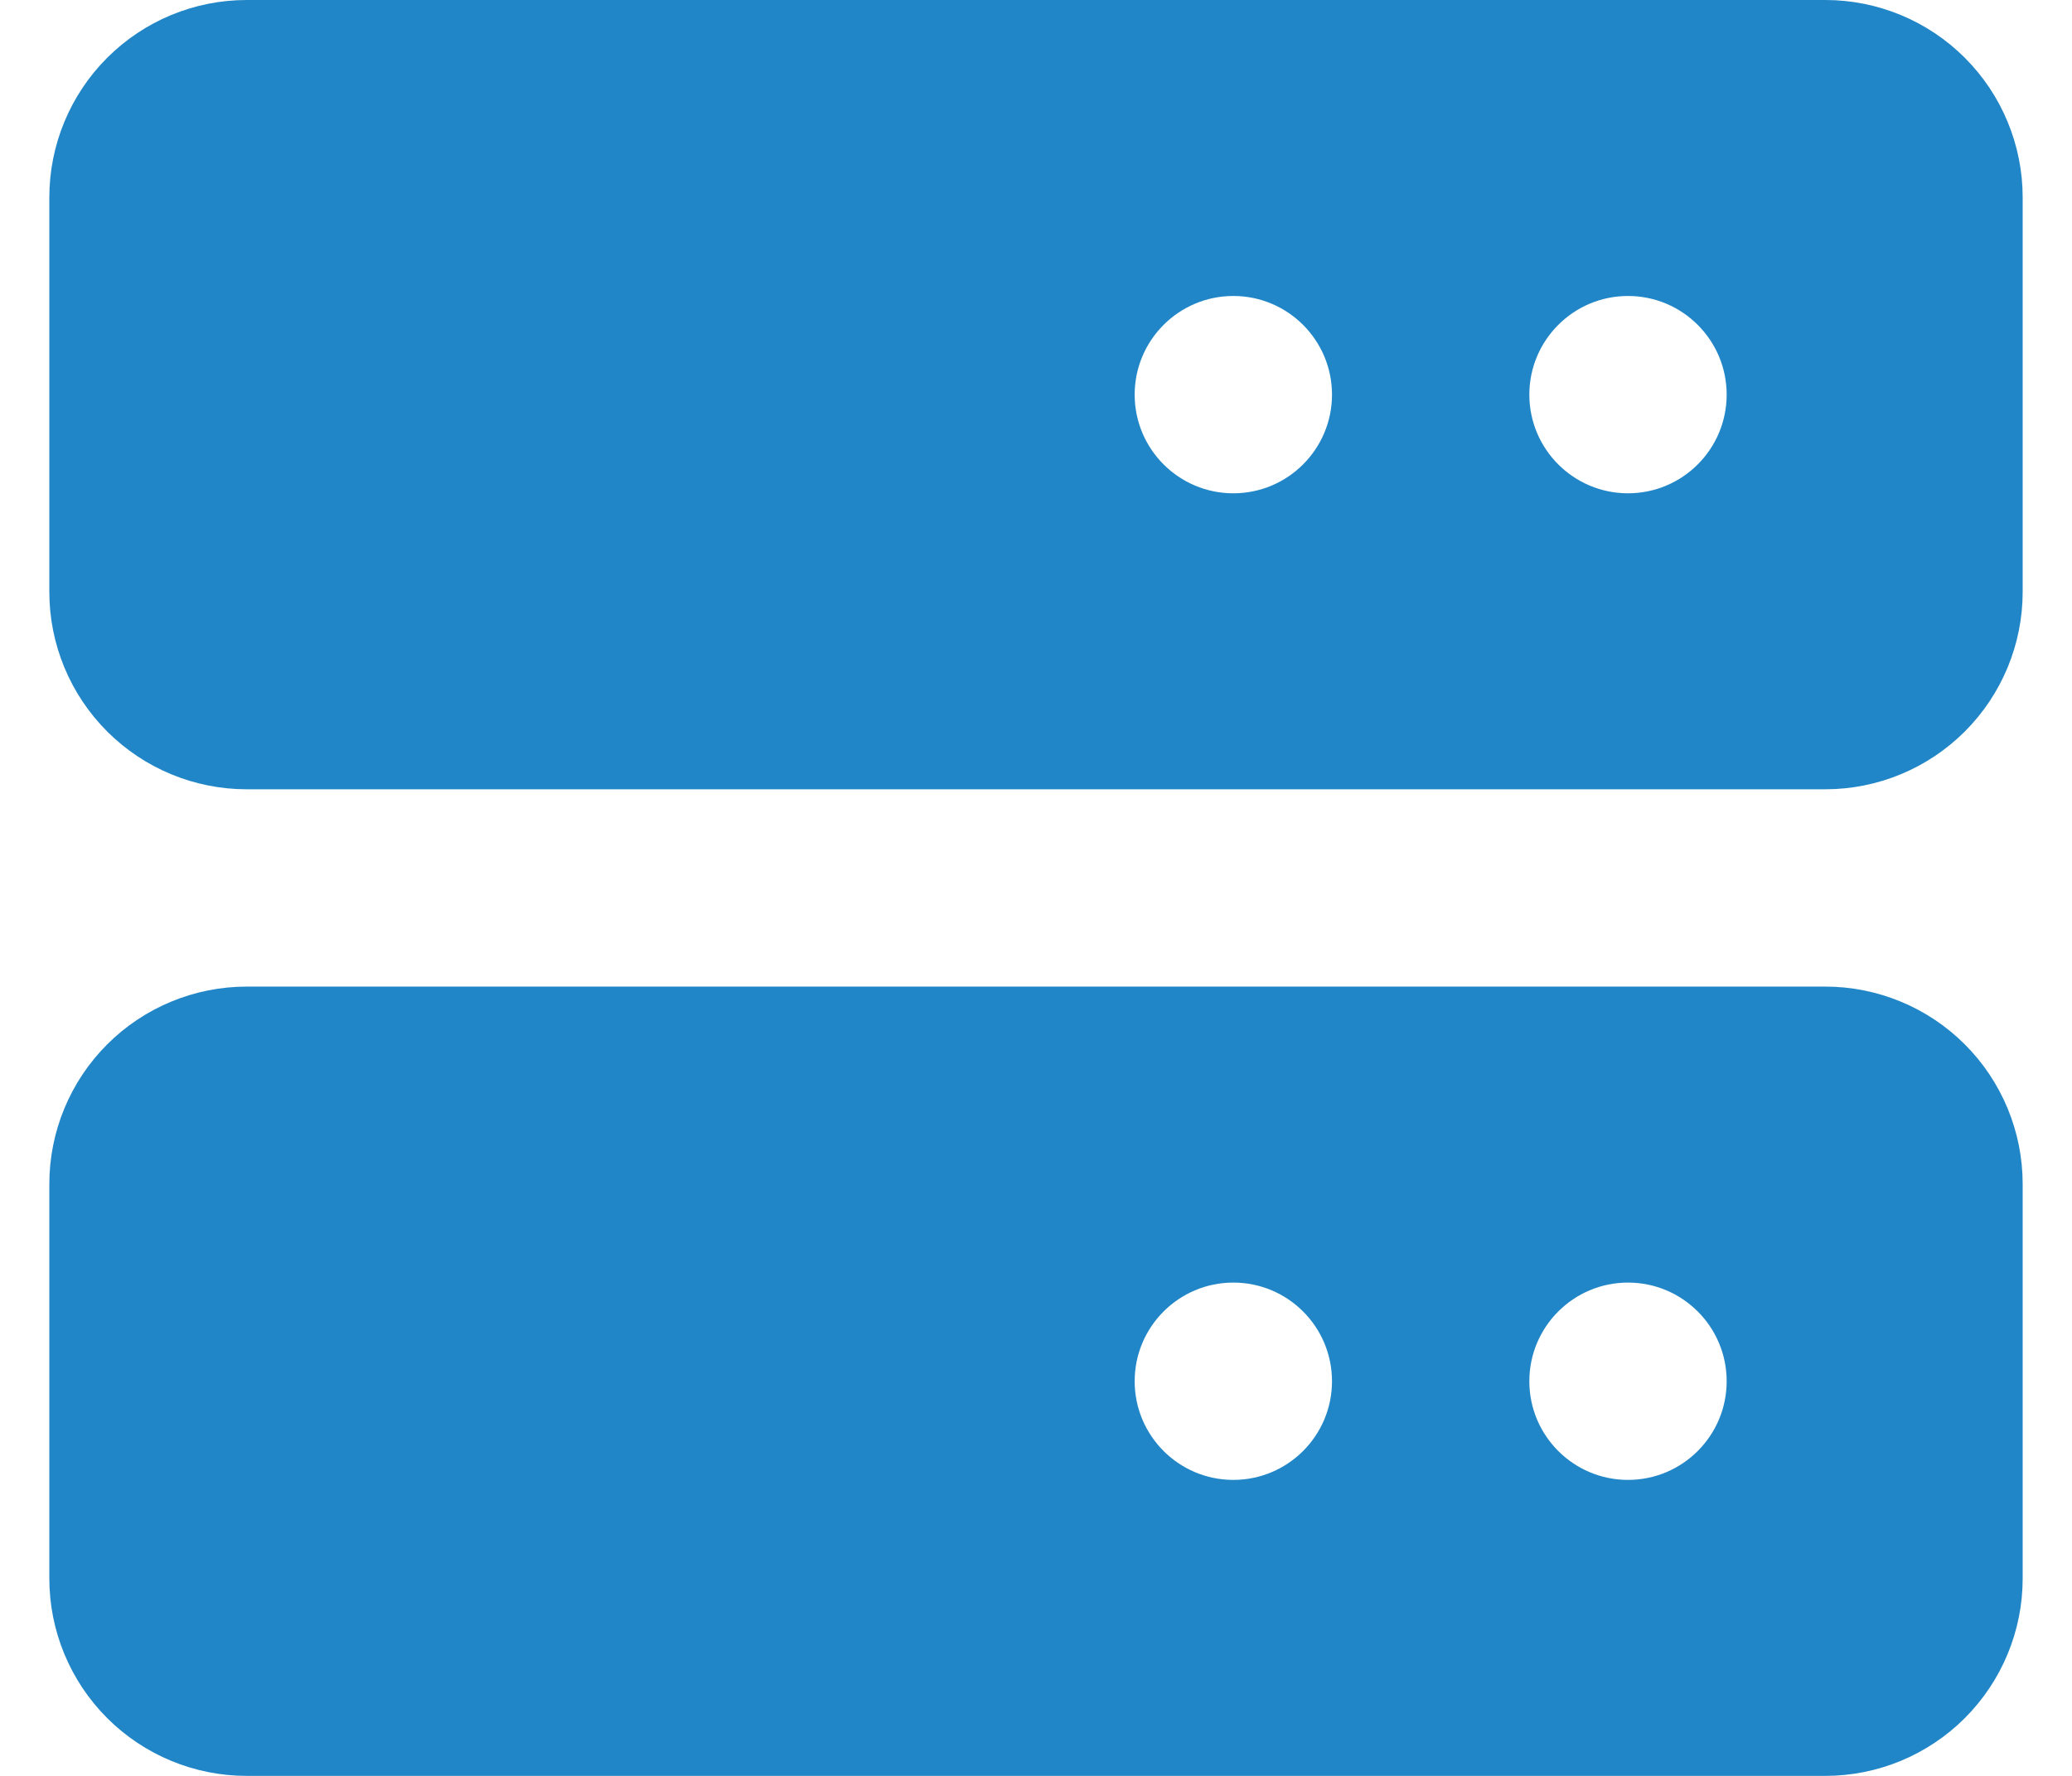 <svg width="21" height="18" viewBox="0 0 21 18" fill="none" xmlns="http://www.w3.org/2000/svg">
<path d="M18.5 0H2.5C1.97 0 1.461 0.211 1.086 0.586C0.711 0.961 0.5 1.47 0.5 2V6C0.5 6.53 0.711 7.039 1.086 7.414C1.461 7.789 1.97 8 2.5 8H18.5C19.03 8 19.539 7.789 19.914 7.414C20.289 7.039 20.5 6.53 20.5 6V2C20.5 1.47 20.289 0.961 19.914 0.586C19.539 0.211 19.03 0 18.5 0ZM13.5 4C13.5 4.552 13.052 5 12.5 5C11.948 5 11.5 4.552 11.5 4C11.5 3.448 11.948 3 12.5 3C13.052 3 13.5 3.448 13.5 4ZM17.5 4C17.5 4.552 17.052 5 16.5 5C15.948 5 15.5 4.552 15.5 4C15.5 3.448 15.948 3 16.5 3C17.052 3 17.5 3.448 17.5 4ZM18.5 10H2.5C1.97 10 1.461 10.211 1.086 10.586C0.711 10.961 0.5 11.47 0.5 12V16C0.5 16.53 0.711 17.039 1.086 17.414C1.461 17.789 1.97 18 2.5 18H18.5C19.03 18 19.539 17.789 19.914 17.414C20.289 17.039 20.5 16.53 20.5 16V12C20.5 11.47 20.289 10.961 19.914 10.586C19.539 10.211 19.03 10 18.5 10ZM13.5 14C13.5 14.552 13.052 15 12.5 15C11.948 15 11.5 14.552 11.5 14C11.5 13.448 11.948 13 12.5 13C13.052 13 13.5 13.448 13.5 14ZM17.5 14C17.5 14.552 17.052 15 16.5 15C15.948 15 15.5 14.552 15.5 14C15.5 13.448 15.948 13 16.5 13C17.052 13 17.5 13.448 17.5 14Z" fill="#2186C7"/>
</svg>
